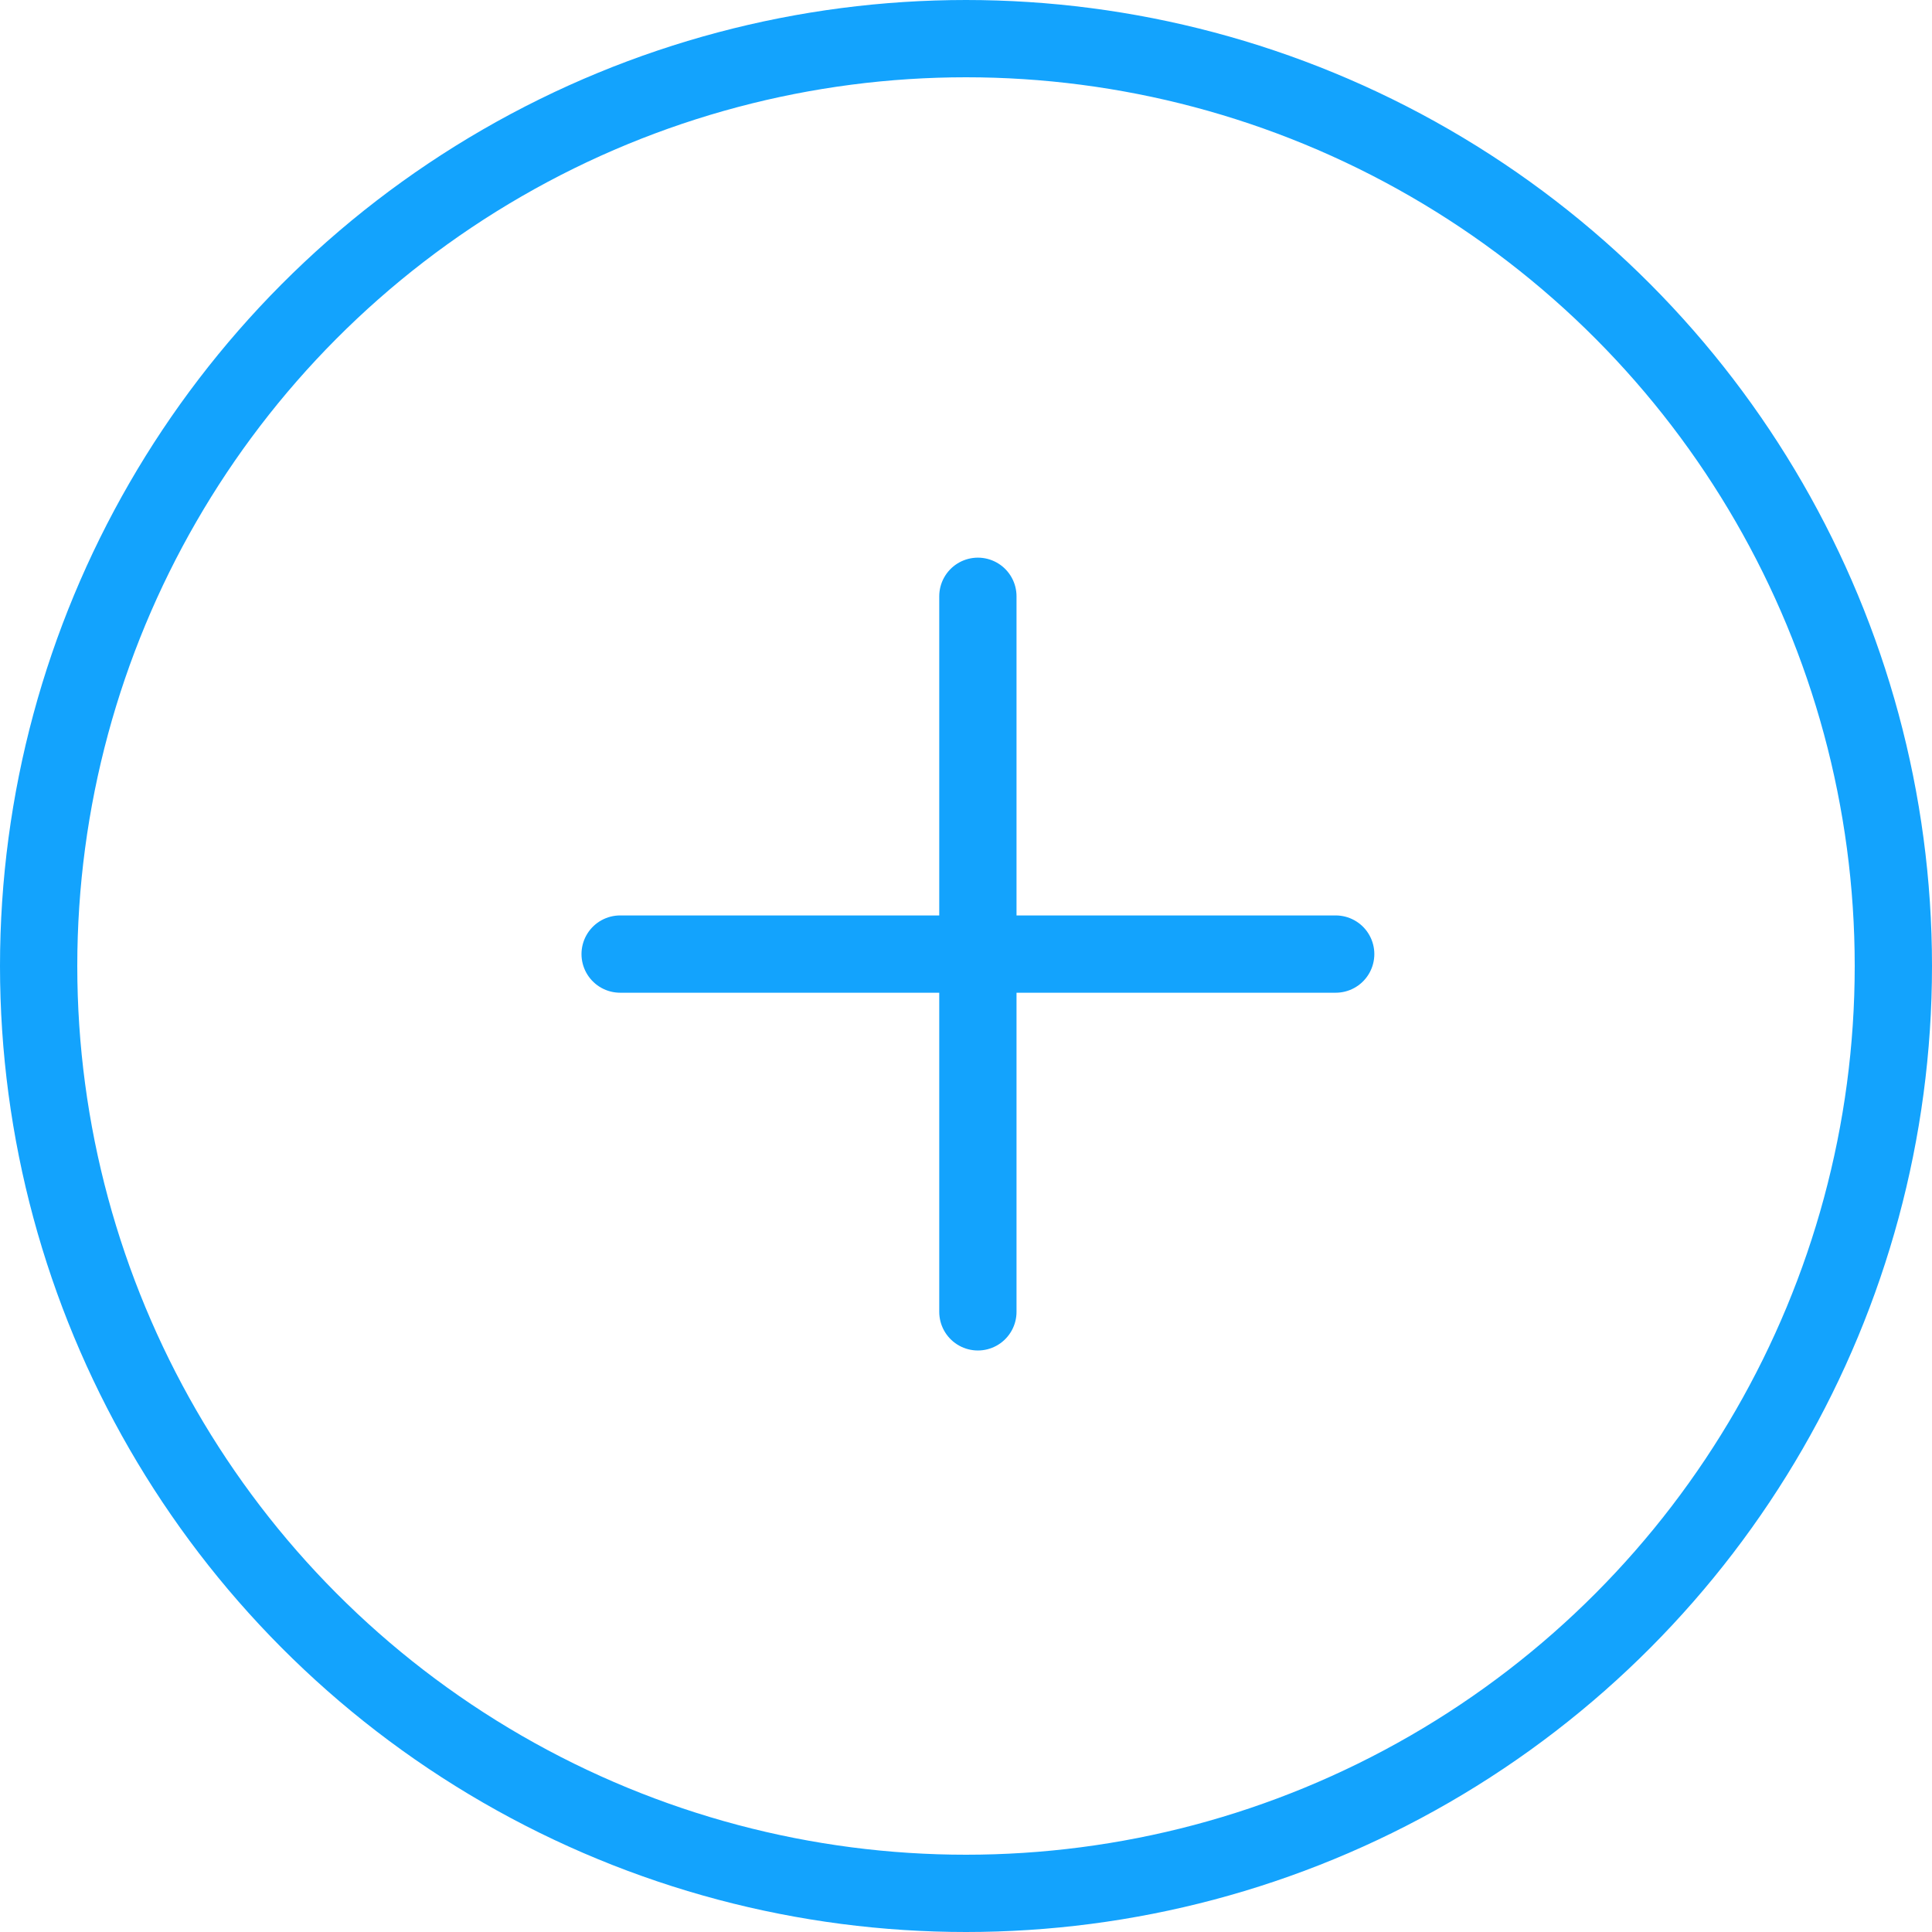 <svg width="100" height="100" viewBox="0 0 100 100" fill="none" xmlns="http://www.w3.org/2000/svg">
<circle cx="50" cy="50" r="48" stroke="#13A3FD" stroke-width="4"/>
<path d="M50.615 30.864V67.901" stroke="#13A3FD" stroke-width="4" stroke-linecap="round"/>
<path d="M69.135 49.383L32.098 49.383" stroke="#13A3FD" stroke-width="4" stroke-linecap="round"/>
</svg>
